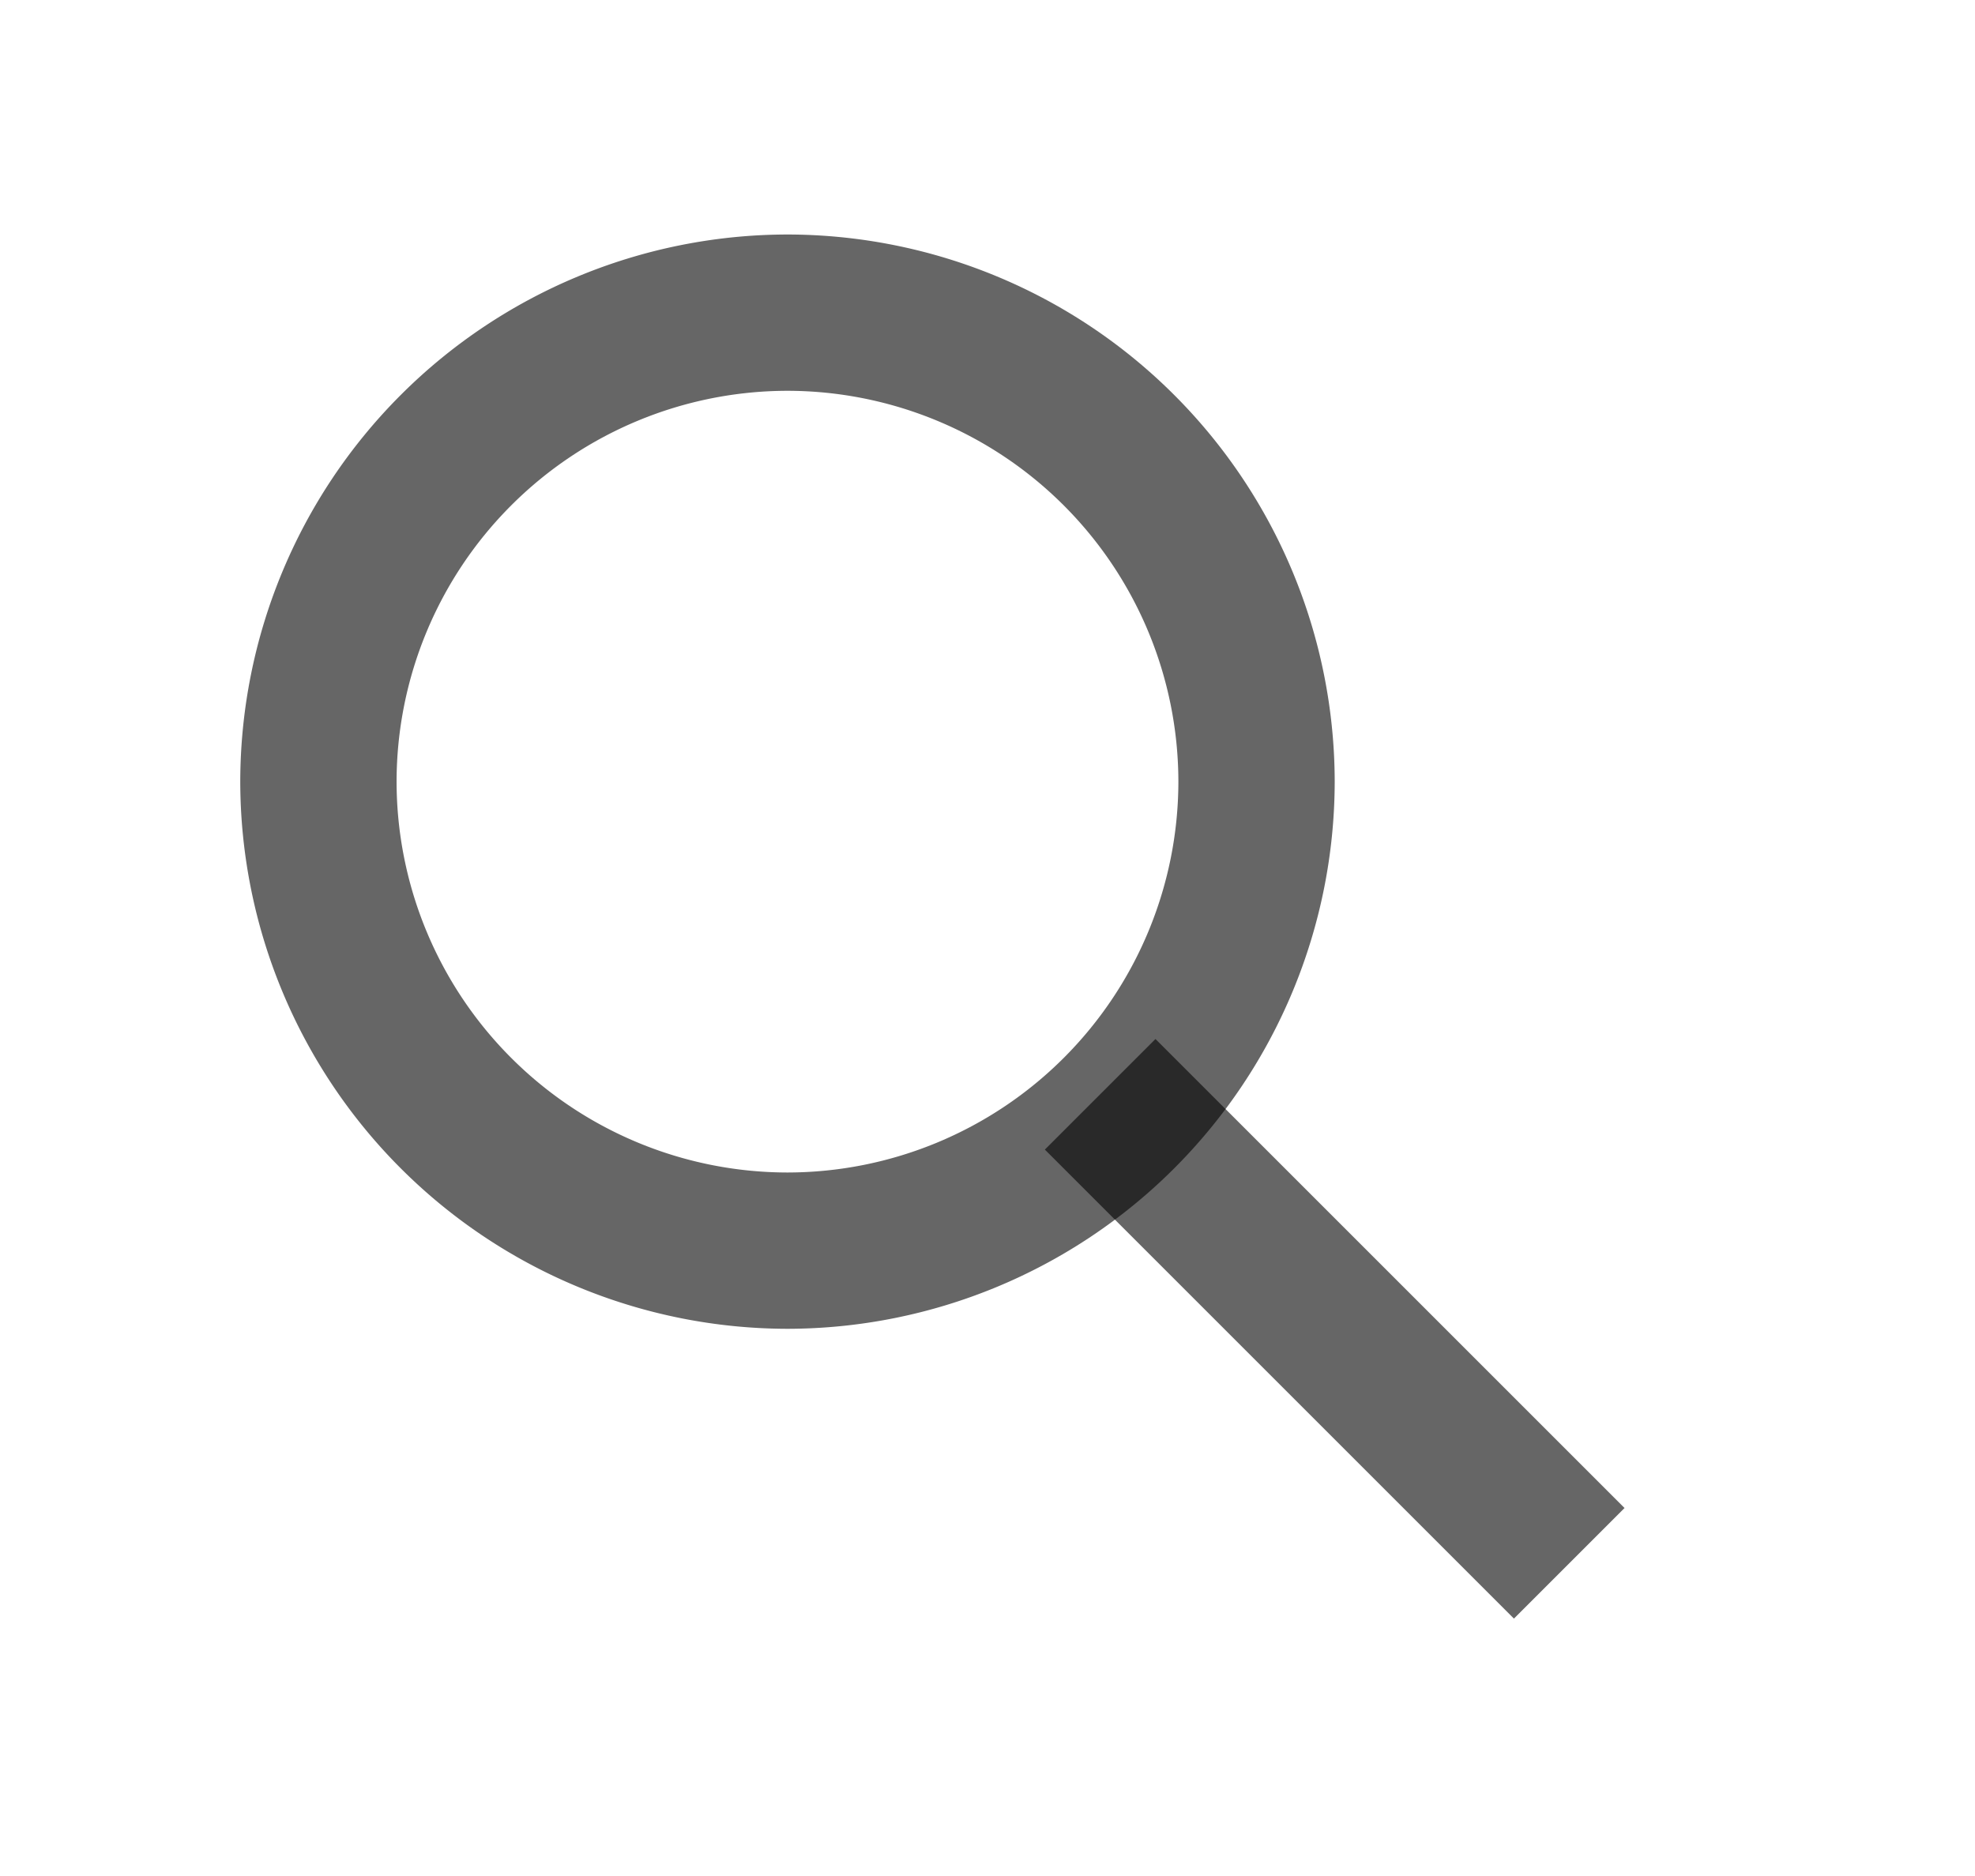 <svg width="20" height="19" xmlns="http://www.w3.org/2000/svg">
    <g fill="#000" fill-rule="evenodd" fill-opacity=".6">
        <path d="m15.331 16.393-4.75-4.75 1.12-1.12 4.75 4.75z"/>
        <path d="M7.974 3.958a3.963 3.963 0 0 0-3.958 3.959 3.963 3.963 0 0 0 3.958 3.958 3.963 3.963 0 0 0 3.959-3.958 3.963 3.963 0 0 0-3.959-3.959m0 9.5a5.549 5.549 0 0 1-5.541-5.541 5.549 5.549 0 0 1 5.541-5.542 5.549 5.549 0 0 1 5.542 5.542 5.549 5.549 0 0 1-5.542 5.541"/>
    </g>
</svg>
